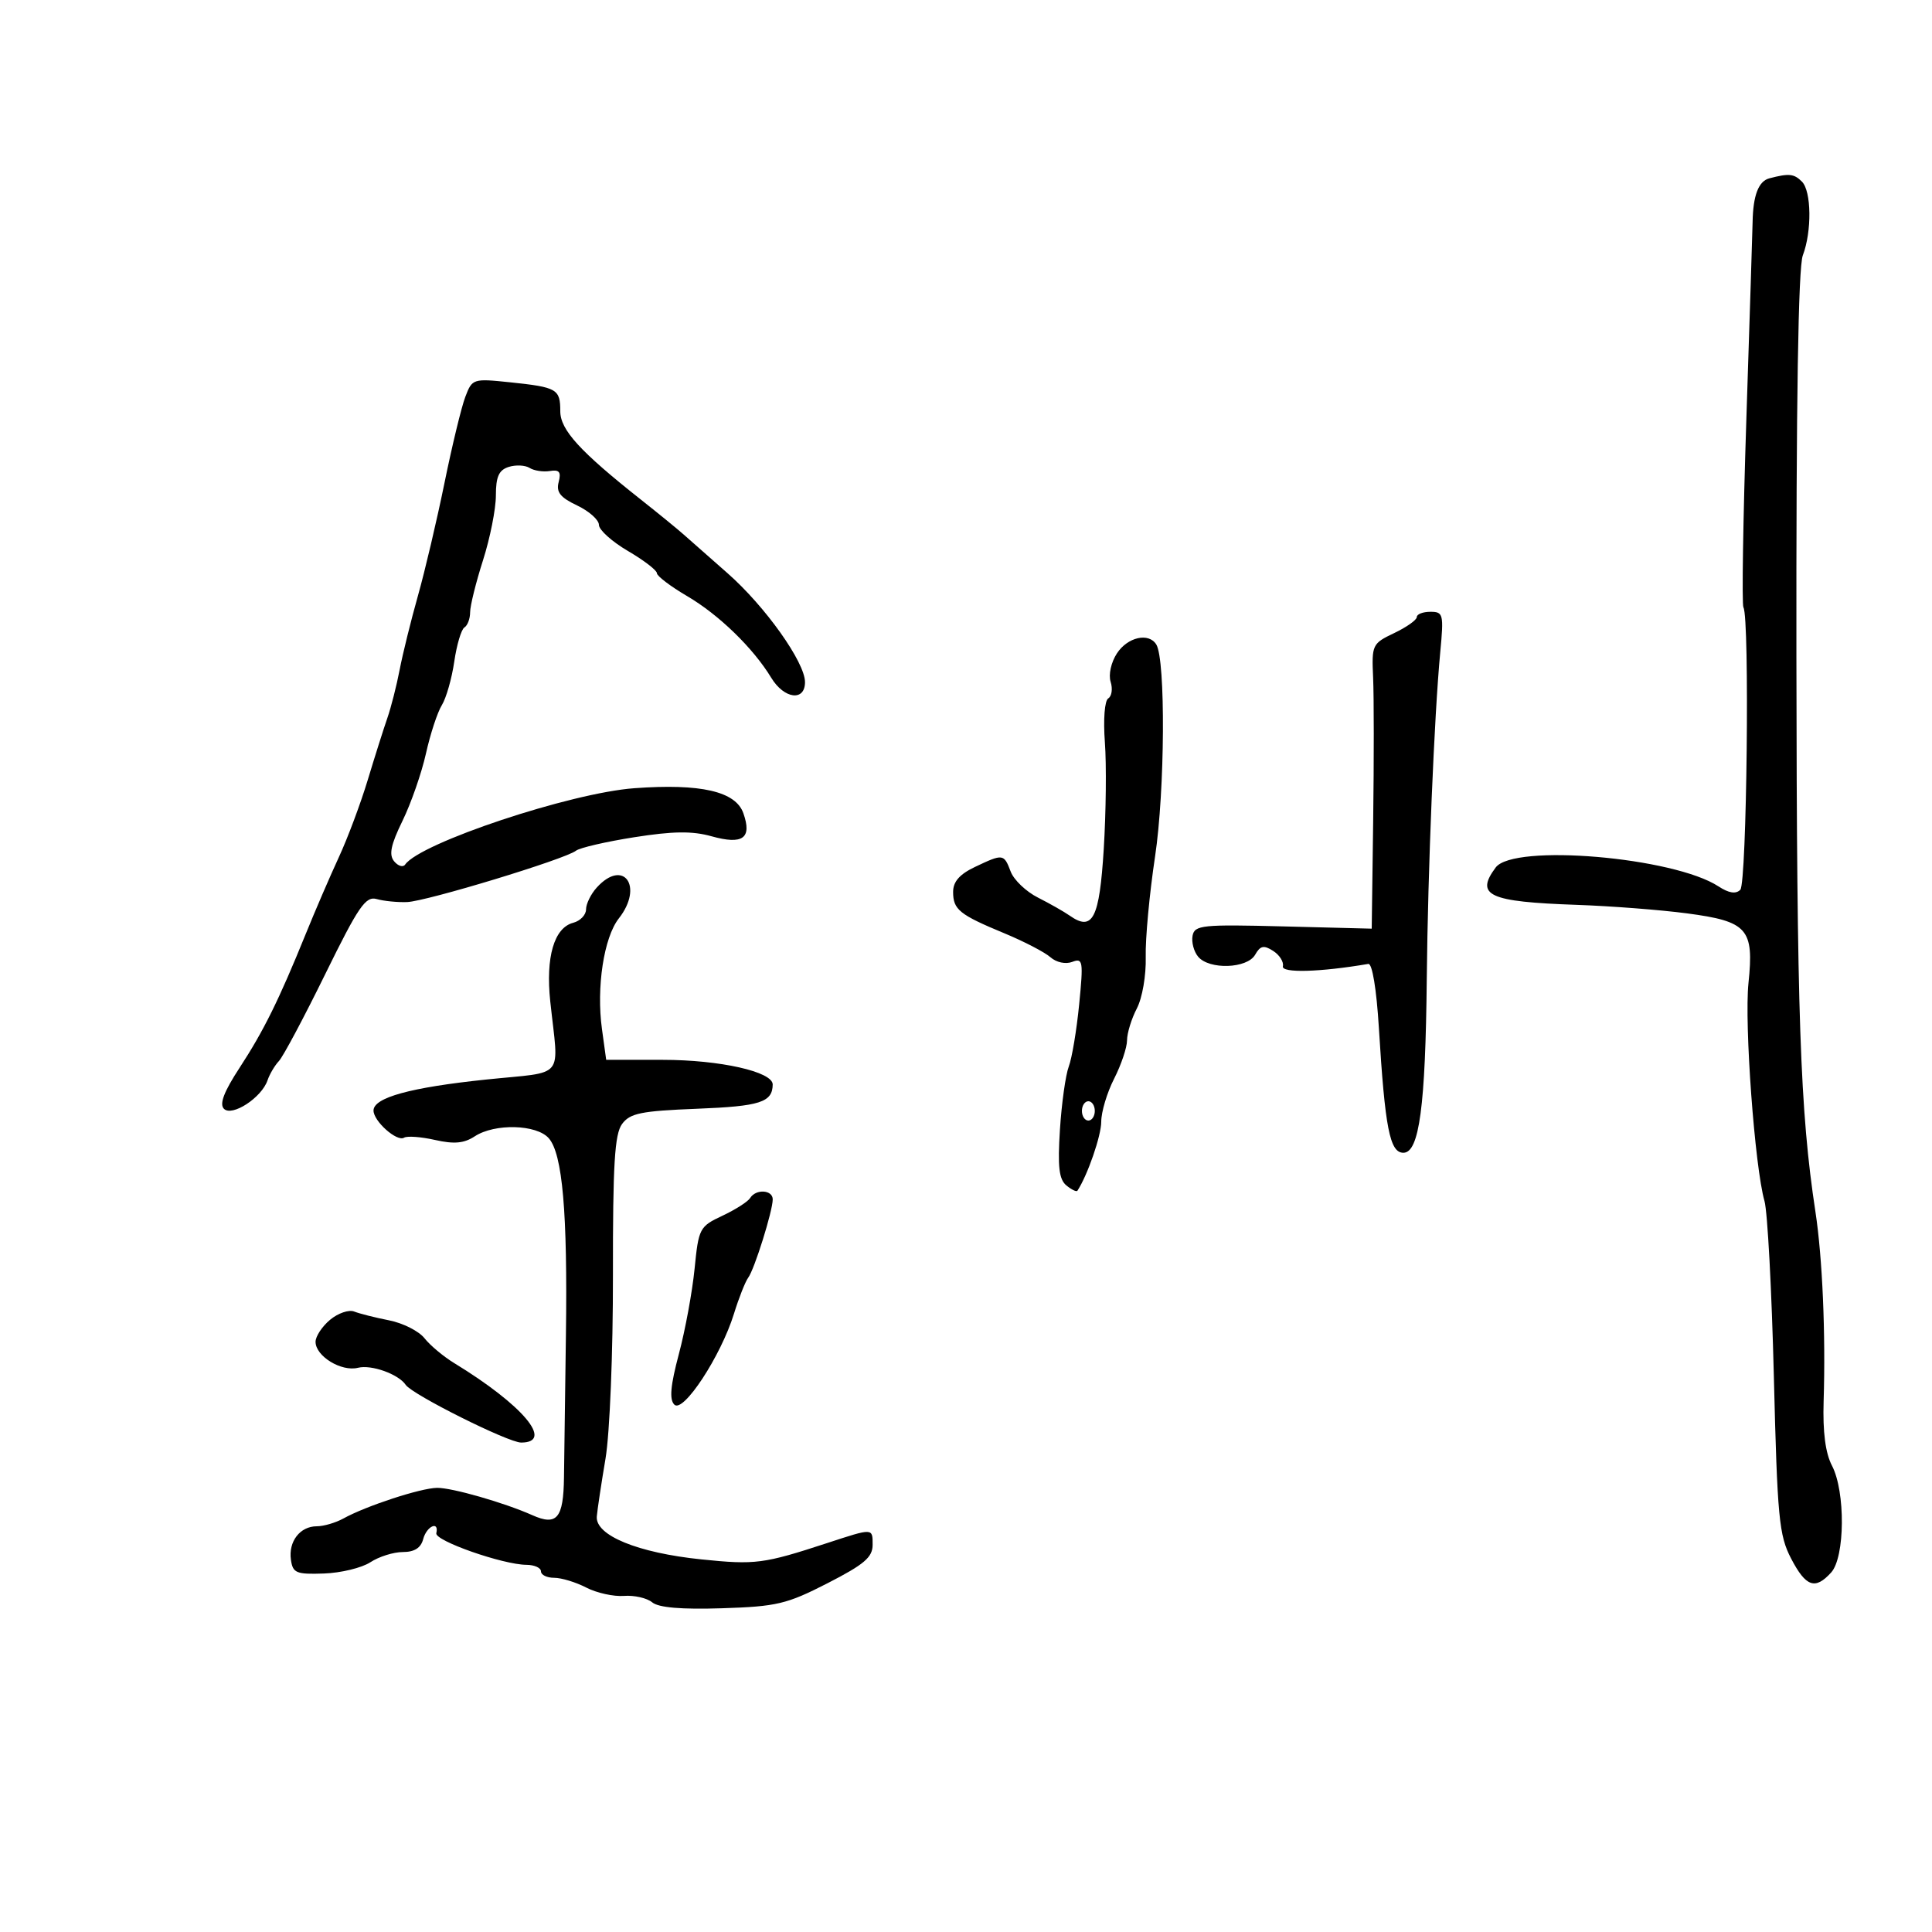 <svg xmlns="http://www.w3.org/2000/svg" width="300" height="300" viewBox="0 0 300 300" version="1.1">
	<path d="M 274.751 27.689 C 273.059 28.131, 272.212 30.342, 272.143 34.500 C 272.125 35.600, 271.690 49.325, 271.176 65 C 270.662 80.675, 270.456 93.866, 270.719 94.313 C 271.702 95.987, 271.245 137.155, 270.233 138.167 C 269.541 138.859, 268.457 138.691, 266.857 137.644 C 259.888 133.084, 235.027 130.970, 232.250 134.702 C 229.018 139.045, 231.147 140.029, 244.800 140.504 C 250.135 140.690, 257.850 141.285, 261.944 141.826 C 271.373 143.074, 272.380 144.214, 271.503 152.646 C 270.843 158.983, 272.474 181.189, 273.989 186.500 C 274.460 188.150, 275.115 200.417, 275.444 213.761 C 275.986 235.699, 276.243 238.404, 278.123 242.011 C 280.418 246.415, 281.861 246.916, 284.345 244.171 C 286.496 241.794, 286.573 231.622, 284.470 227.589 C 283.448 225.630, 283.024 222.358, 283.172 217.589 C 283.498 207.088, 282.990 195.322, 281.902 188.182 C 279.512 172.489, 279.008 157.810, 278.945 102.040 C 278.901 62.297, 279.232 41.521, 279.939 39.660 C 281.360 35.922, 281.285 29.685, 279.800 28.200 C 278.570 26.970, 277.800 26.892, 274.751 27.689 M 72.252 61.626 C 71.650 63.207, 70.195 69.225, 69.017 75 C 67.839 80.775, 65.986 88.650, 64.899 92.500 C 63.812 96.350, 62.533 101.525, 62.057 104 C 61.581 106.475, 60.722 109.850, 60.147 111.500 C 59.573 113.150, 58.203 117.476, 57.103 121.113 C 56.003 124.751, 53.983 130.151, 52.612 133.113 C 51.242 136.076, 48.935 141.425, 47.485 145 C 43.323 155.261, 40.928 160.105, 37.197 165.812 C 34.769 169.524, 34.040 171.440, 34.774 172.174 C 36.039 173.439, 40.632 170.440, 41.540 167.756 C 41.865 166.797, 42.664 165.445, 43.316 164.752 C 43.967 164.059, 47.200 157.991, 50.500 151.267 C 55.676 140.721, 56.775 139.119, 58.500 139.607 C 59.600 139.918, 61.719 140.128, 63.209 140.073 C 66.221 139.963, 87.766 133.412, 89.438 132.098 C 90.022 131.639, 94.100 130.696, 98.500 130.003 C 104.504 129.058, 107.490 129.020, 110.470 129.852 C 115.350 131.214, 116.798 130.172, 115.430 126.280 C 114.235 122.883, 108.822 121.640, 98.500 122.393 C 88.581 123.117, 65.242 130.891, 62.912 134.247 C 62.588 134.713, 61.821 134.489, 61.206 133.748 C 60.360 132.729, 60.675 131.198, 62.504 127.451 C 63.832 124.728, 65.470 120.025, 66.143 117 C 66.816 113.975, 67.925 110.600, 68.606 109.500 C 69.287 108.400, 70.156 105.357, 70.537 102.738 C 70.919 100.118, 71.629 97.729, 72.115 97.429 C 72.602 97.128, 73 96.067, 73 95.071 C 73 94.075, 73.900 90.443, 75 87 C 76.100 83.557, 77 79.028, 77 76.937 C 77 74.019, 77.463 72.988, 78.991 72.503 C 80.086 72.155, 81.549 72.226, 82.241 72.660 C 82.933 73.095, 84.350 73.310, 85.389 73.139 C 86.851 72.898, 87.159 73.285, 86.749 74.852 C 86.340 76.415, 86.992 77.243, 89.610 78.485 C 91.474 79.370, 93 80.729, 93 81.505 C 93 82.281, 95.025 84.102, 97.500 85.553 C 99.975 87.003, 102 88.555, 102 89 C 102 89.445, 104.112 91.048, 106.693 92.561 C 111.627 95.452, 116.957 100.627, 119.762 105.250 C 121.762 108.545, 125 108.958, 125 105.919 C 125 102.838, 118.805 94.130, 112.963 89 C 110.144 86.525, 107.082 83.825, 106.157 83 C 105.233 82.175, 102.232 79.725, 99.488 77.556 C 90.038 70.083, 87 66.750, 87 63.856 C 87 60.418, 86.496 60.126, 79.258 59.369 C 73.441 58.761, 73.328 58.798, 72.252 61.626 M 220 95.815 C 220 96.263, 218.420 97.383, 216.490 98.303 C 213.076 99.931, 212.986 100.122, 213.217 105.239 C 213.347 108.132, 213.352 118.083, 213.227 127.351 L 213 144.202 199.264 143.851 C 186.679 143.529, 185.499 143.651, 185.181 145.298 C 184.991 146.287, 185.377 147.749, 186.040 148.548 C 187.756 150.616, 193.663 150.417, 194.897 148.250 C 195.702 146.835, 196.239 146.722, 197.697 147.657 C 198.688 148.293, 199.367 149.366, 199.205 150.041 C 198.946 151.123, 204.987 150.956, 212.473 149.675 C 213.080 149.571, 213.745 153.602, 214.111 159.602 C 215.065 175.213, 215.809 179, 217.921 179 C 220.380 179, 221.351 171.768, 221.548 152 C 221.715 135.172, 222.705 111.202, 223.643 101.250 C 224.198 95.366, 224.109 95, 222.116 95 C 220.952 95, 220 95.367, 220 95.815 M 173.440 101.451 C 172.533 102.836, 172.105 104.757, 172.458 105.867 C 172.801 106.948, 172.636 108.107, 172.091 108.444 C 171.525 108.794, 171.300 111.718, 171.566 115.278 C 171.821 118.700, 171.742 126.148, 171.390 131.829 C 170.720 142.641, 169.679 144.686, 166.114 142.187 C 165.226 141.564, 163 140.299, 161.167 139.374 C 159.334 138.450, 157.432 136.637, 156.942 135.347 C 155.882 132.558, 155.765 132.543, 151.401 134.614 C 149.010 135.749, 148 136.900, 148 138.491 C 148 141.247, 148.959 142.020, 156 144.939 C 159.025 146.194, 162.222 147.856, 163.105 148.634 C 164.032 149.450, 165.468 149.758, 166.501 149.361 C 168.158 148.726, 168.237 149.215, 167.572 155.964 C 167.177 159.974, 166.451 164.314, 165.959 165.608 C 165.467 166.903, 164.849 171.311, 164.587 175.404 C 164.217 181.168, 164.441 183.121, 165.579 184.066 C 166.387 184.736, 167.163 185.108, 167.304 184.893 C 168.898 182.443, 171 176.350, 171 174.178 C 171 172.662, 171.900 169.658, 173 167.500 C 174.100 165.342, 175.003 162.660, 175.006 161.539 C 175.010 160.417, 175.694 158.193, 176.527 156.596 C 177.377 154.966, 177.983 151.458, 177.908 148.596 C 177.835 145.793, 178.487 138.775, 179.357 133 C 180.892 122.803, 181.011 102.444, 179.548 100.077 C 178.377 98.183, 175.098 98.921, 173.440 101.451 M 92.655 137.829 C 91.745 138.835, 91 140.357, 91 141.212 C 91 142.067, 90.105 143.001, 89.012 143.287 C 86.042 144.063, 84.711 148.618, 85.444 155.500 C 86.757 167.833, 87.991 166.328, 75.500 167.630 C 63.731 168.857, 58 170.433, 58 172.443 C 58 174.102, 61.641 177.340, 62.742 176.659 C 63.220 176.364, 65.386 176.523, 67.555 177.013 C 70.518 177.681, 72.051 177.541, 73.715 176.451 C 76.823 174.415, 83.327 174.584, 85.218 176.750 C 87.347 179.187, 88.139 188.284, 87.876 207.258 C 87.751 216.191, 87.616 226.160, 87.575 229.412 C 87.494 235.772, 86.479 236.981, 82.651 235.272 C 78.315 233.337, 70.168 231.001, 67.866 231.033 C 65.316 231.068, 56.869 233.832, 53.316 235.794 C 52.114 236.457, 50.257 237, 49.188 237 C 46.594 237, 44.771 239.359, 45.173 242.195 C 45.467 244.264, 45.991 244.483, 50.297 244.334 C 52.936 244.243, 56.182 243.455, 57.512 242.584 C 58.842 241.713, 61.113 241, 62.558 241 C 64.346 241, 65.355 240.360, 65.710 239 C 66.239 236.978, 68.212 236.085, 67.750 238.077 C 67.479 239.244, 78.082 242.961, 81.750 242.985 C 82.987 242.993, 84 243.450, 84 244 C 84 244.550, 84.922 245, 86.050 245 C 87.177 245, 89.420 245.683, 91.033 246.517 C 92.647 247.352, 95.280 247.934, 96.884 247.812 C 98.488 247.690, 100.463 248.139, 101.272 248.810 C 102.262 249.633, 105.805 249.933, 112.121 249.730 C 120.608 249.458, 122.166 249.089, 128.500 245.843 C 134.199 242.923, 135.500 241.814, 135.500 239.878 C 135.500 237.258, 135.600 237.263, 128.500 239.586 C 118.547 242.842, 117.314 243.003, 108.920 242.142 C 99.021 241.126, 92.416 238.414, 92.671 235.471 C 92.765 234.387, 93.373 230.350, 94.023 226.500 C 94.686 222.574, 95.193 210.059, 95.177 198 C 95.156 180.811, 95.439 176.106, 96.593 174.535 C 97.825 172.857, 99.531 172.510, 108.268 172.165 C 118.022 171.780, 119.946 171.163, 119.985 168.410 C 120.013 166.419, 111.788 164.571, 102.900 164.571 L 94.129 164.571 93.471 159.786 C 92.582 153.326, 93.766 145.567, 96.091 142.611 C 99.997 137.646, 96.821 133.225, 92.655 137.829 M 168 172.500 C 168 173.325, 168.450 174, 169 174 C 169.550 174, 170 173.325, 170 172.500 C 170 171.675, 169.550 171, 169 171 C 168.450 171, 168 171.675, 168 172.500 M 116.483 186.028 C 116.133 186.594, 114.194 187.832, 112.174 188.781 C 108.625 190.447, 108.478 190.727, 107.856 197.003 C 107.502 200.576, 106.403 206.541, 105.413 210.257 C 104.108 215.158, 103.915 217.315, 104.710 218.110 C 106.088 219.488, 111.934 210.579, 113.968 204 C 114.734 201.525, 115.732 199.001, 116.186 198.391 C 117.148 197.097, 119.973 188.080, 119.989 186.250 C 120.002 184.746, 117.378 184.580, 116.483 186.028 M 51.250 204.940 C 50.013 205.974, 49 207.510, 49 208.354 C 49 210.588, 53.002 213.038, 55.591 212.388 C 57.671 211.866, 61.875 213.372, 63 215.042 C 64.018 216.554, 78.915 224, 80.921 224 C 86.102 224, 81.184 218.162, 70.521 211.656 C 68.860 210.642, 66.788 208.908, 65.918 207.803 C 65.047 206.697, 62.572 205.446, 60.418 205.022 C 58.263 204.598, 55.825 203.983, 55 203.655 C 54.175 203.327, 52.487 203.906, 51.250 204.940" stroke="none" fill="black" fill-rule="evenodd"/>
</svg>